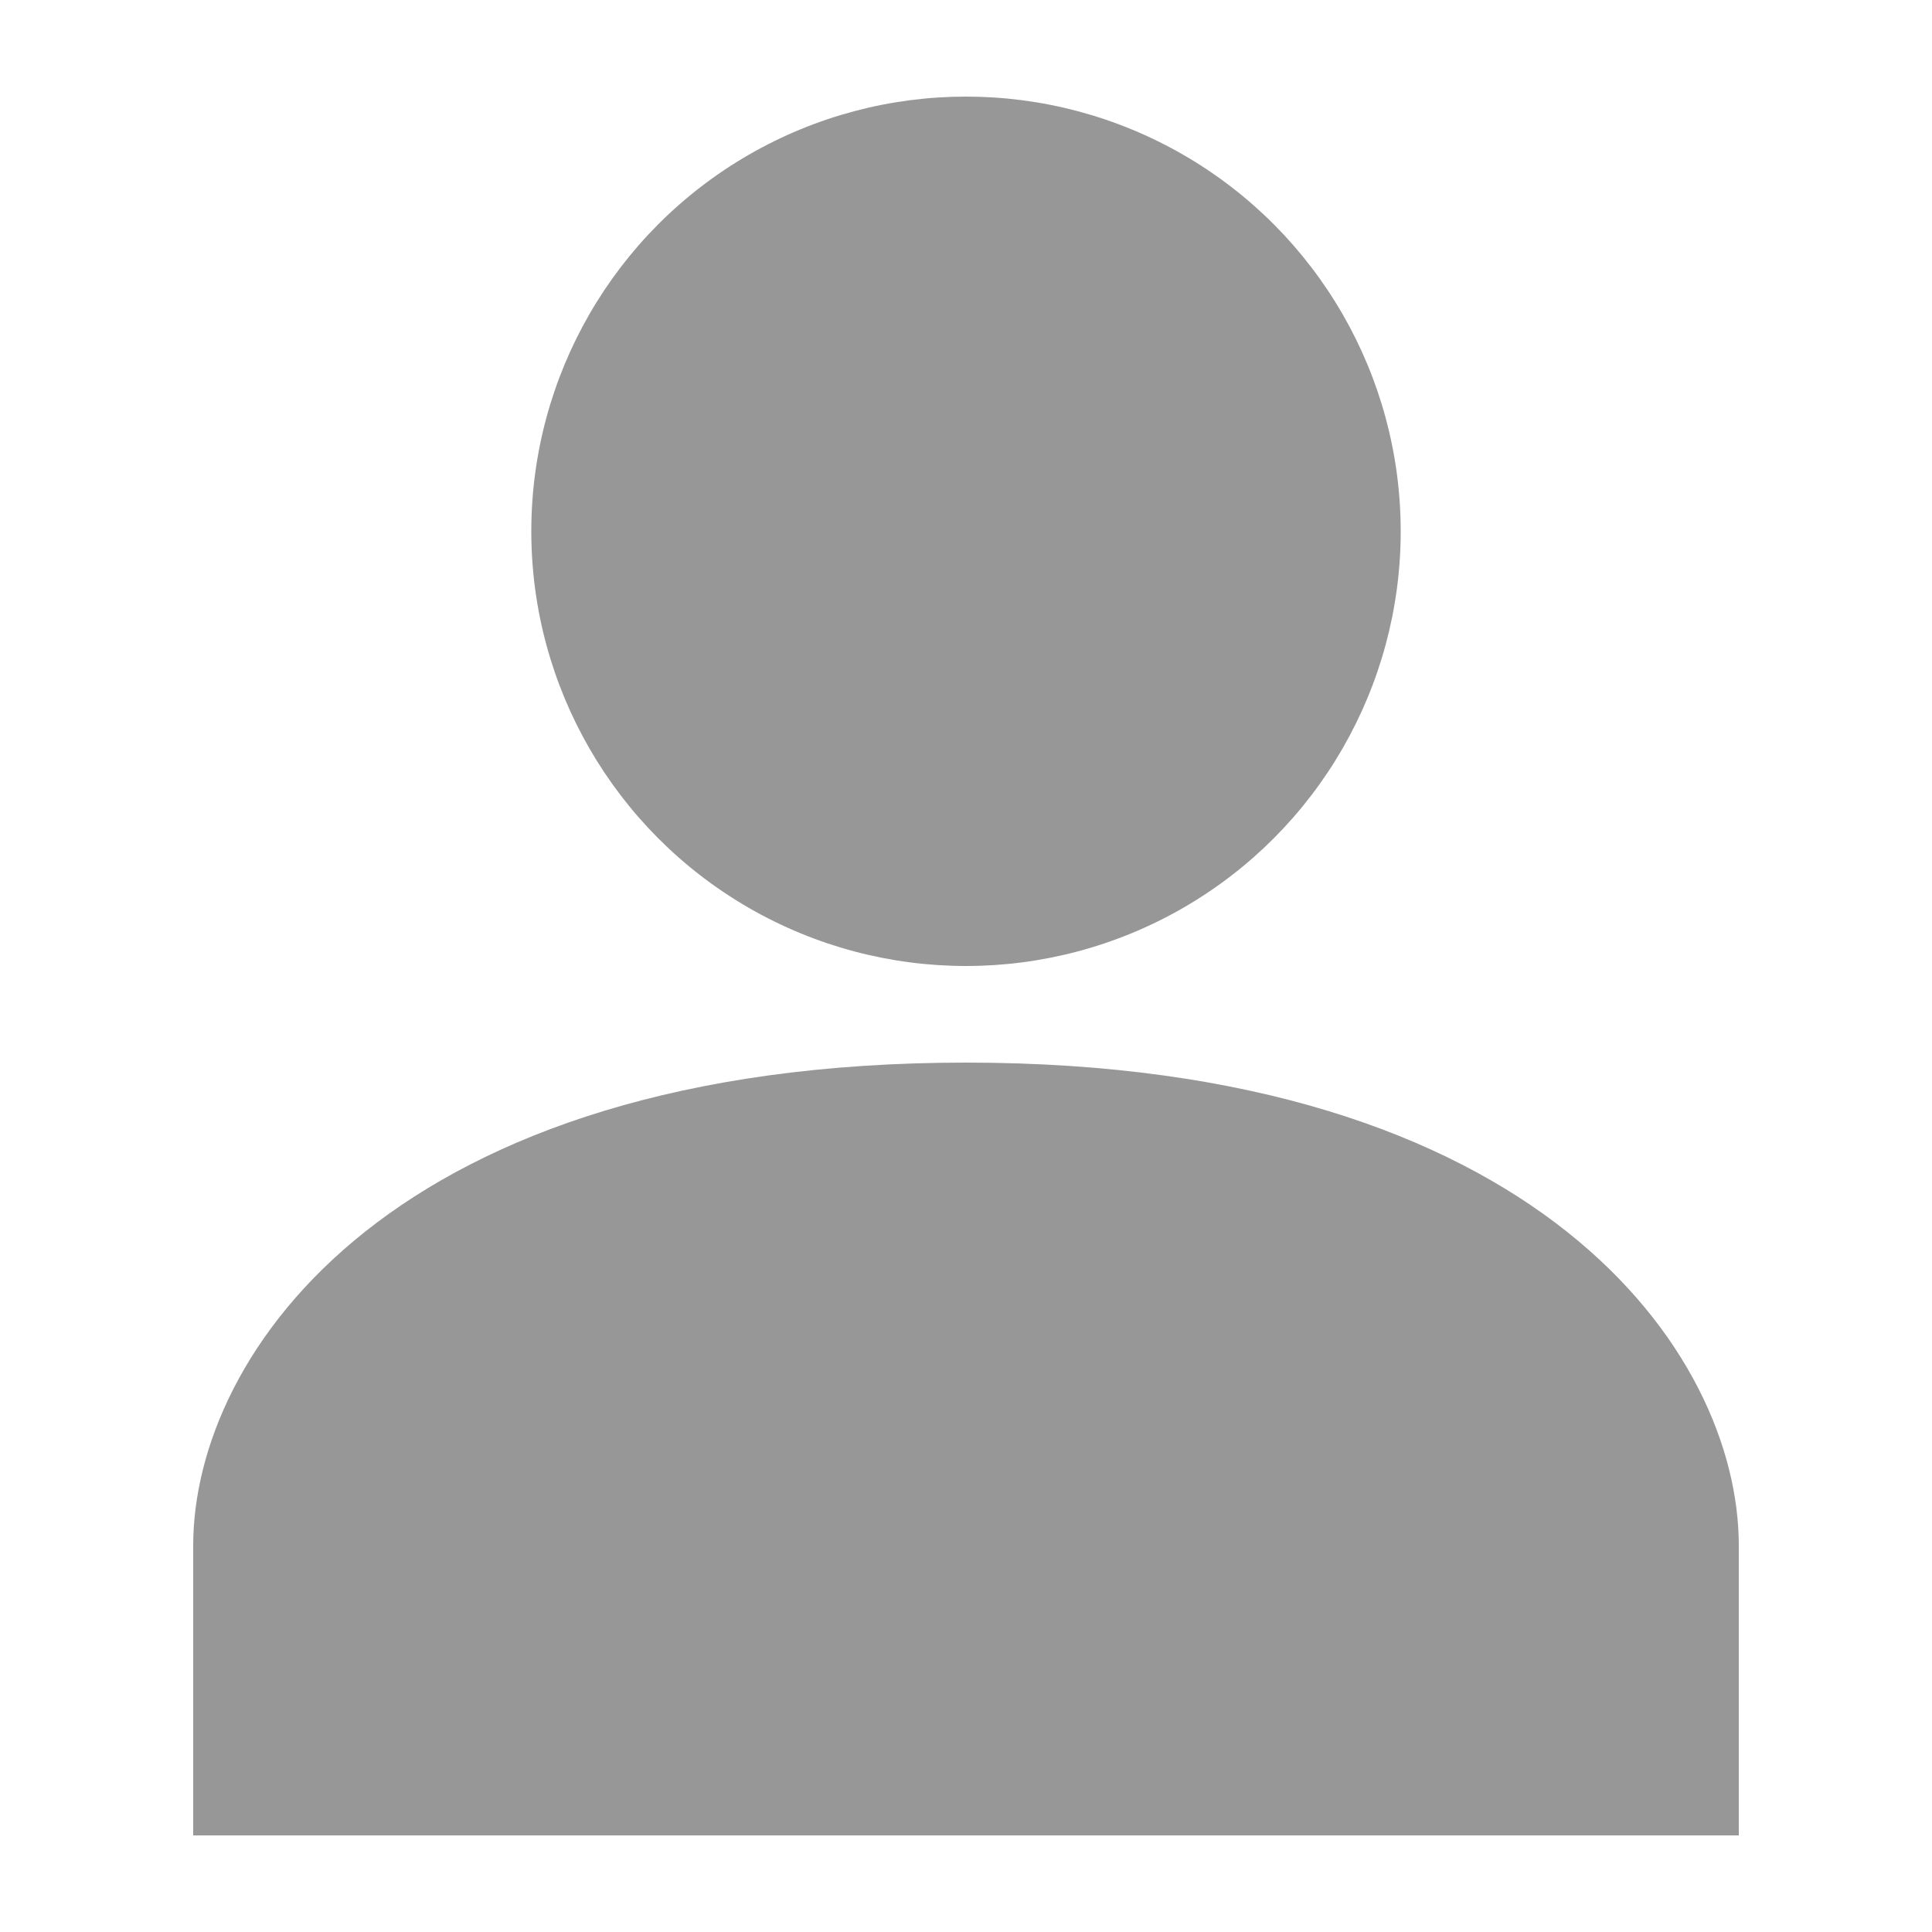 <?xml version="1.0" encoding="utf-8"?>
<svg  viewBox="0 0 20 20" xmlns="http://www.w3.org/2000/svg">
  <g fill="#979797">
    <path d="M 10 11 C 4.08 11 2 14 2 16 L 2 19 L 18 19 L 18 16 C 18 14 15.92 11 10 11 Z"/>
    <circle cx="10" cy="5.5" r="4.5"/>
  </g>
</svg>